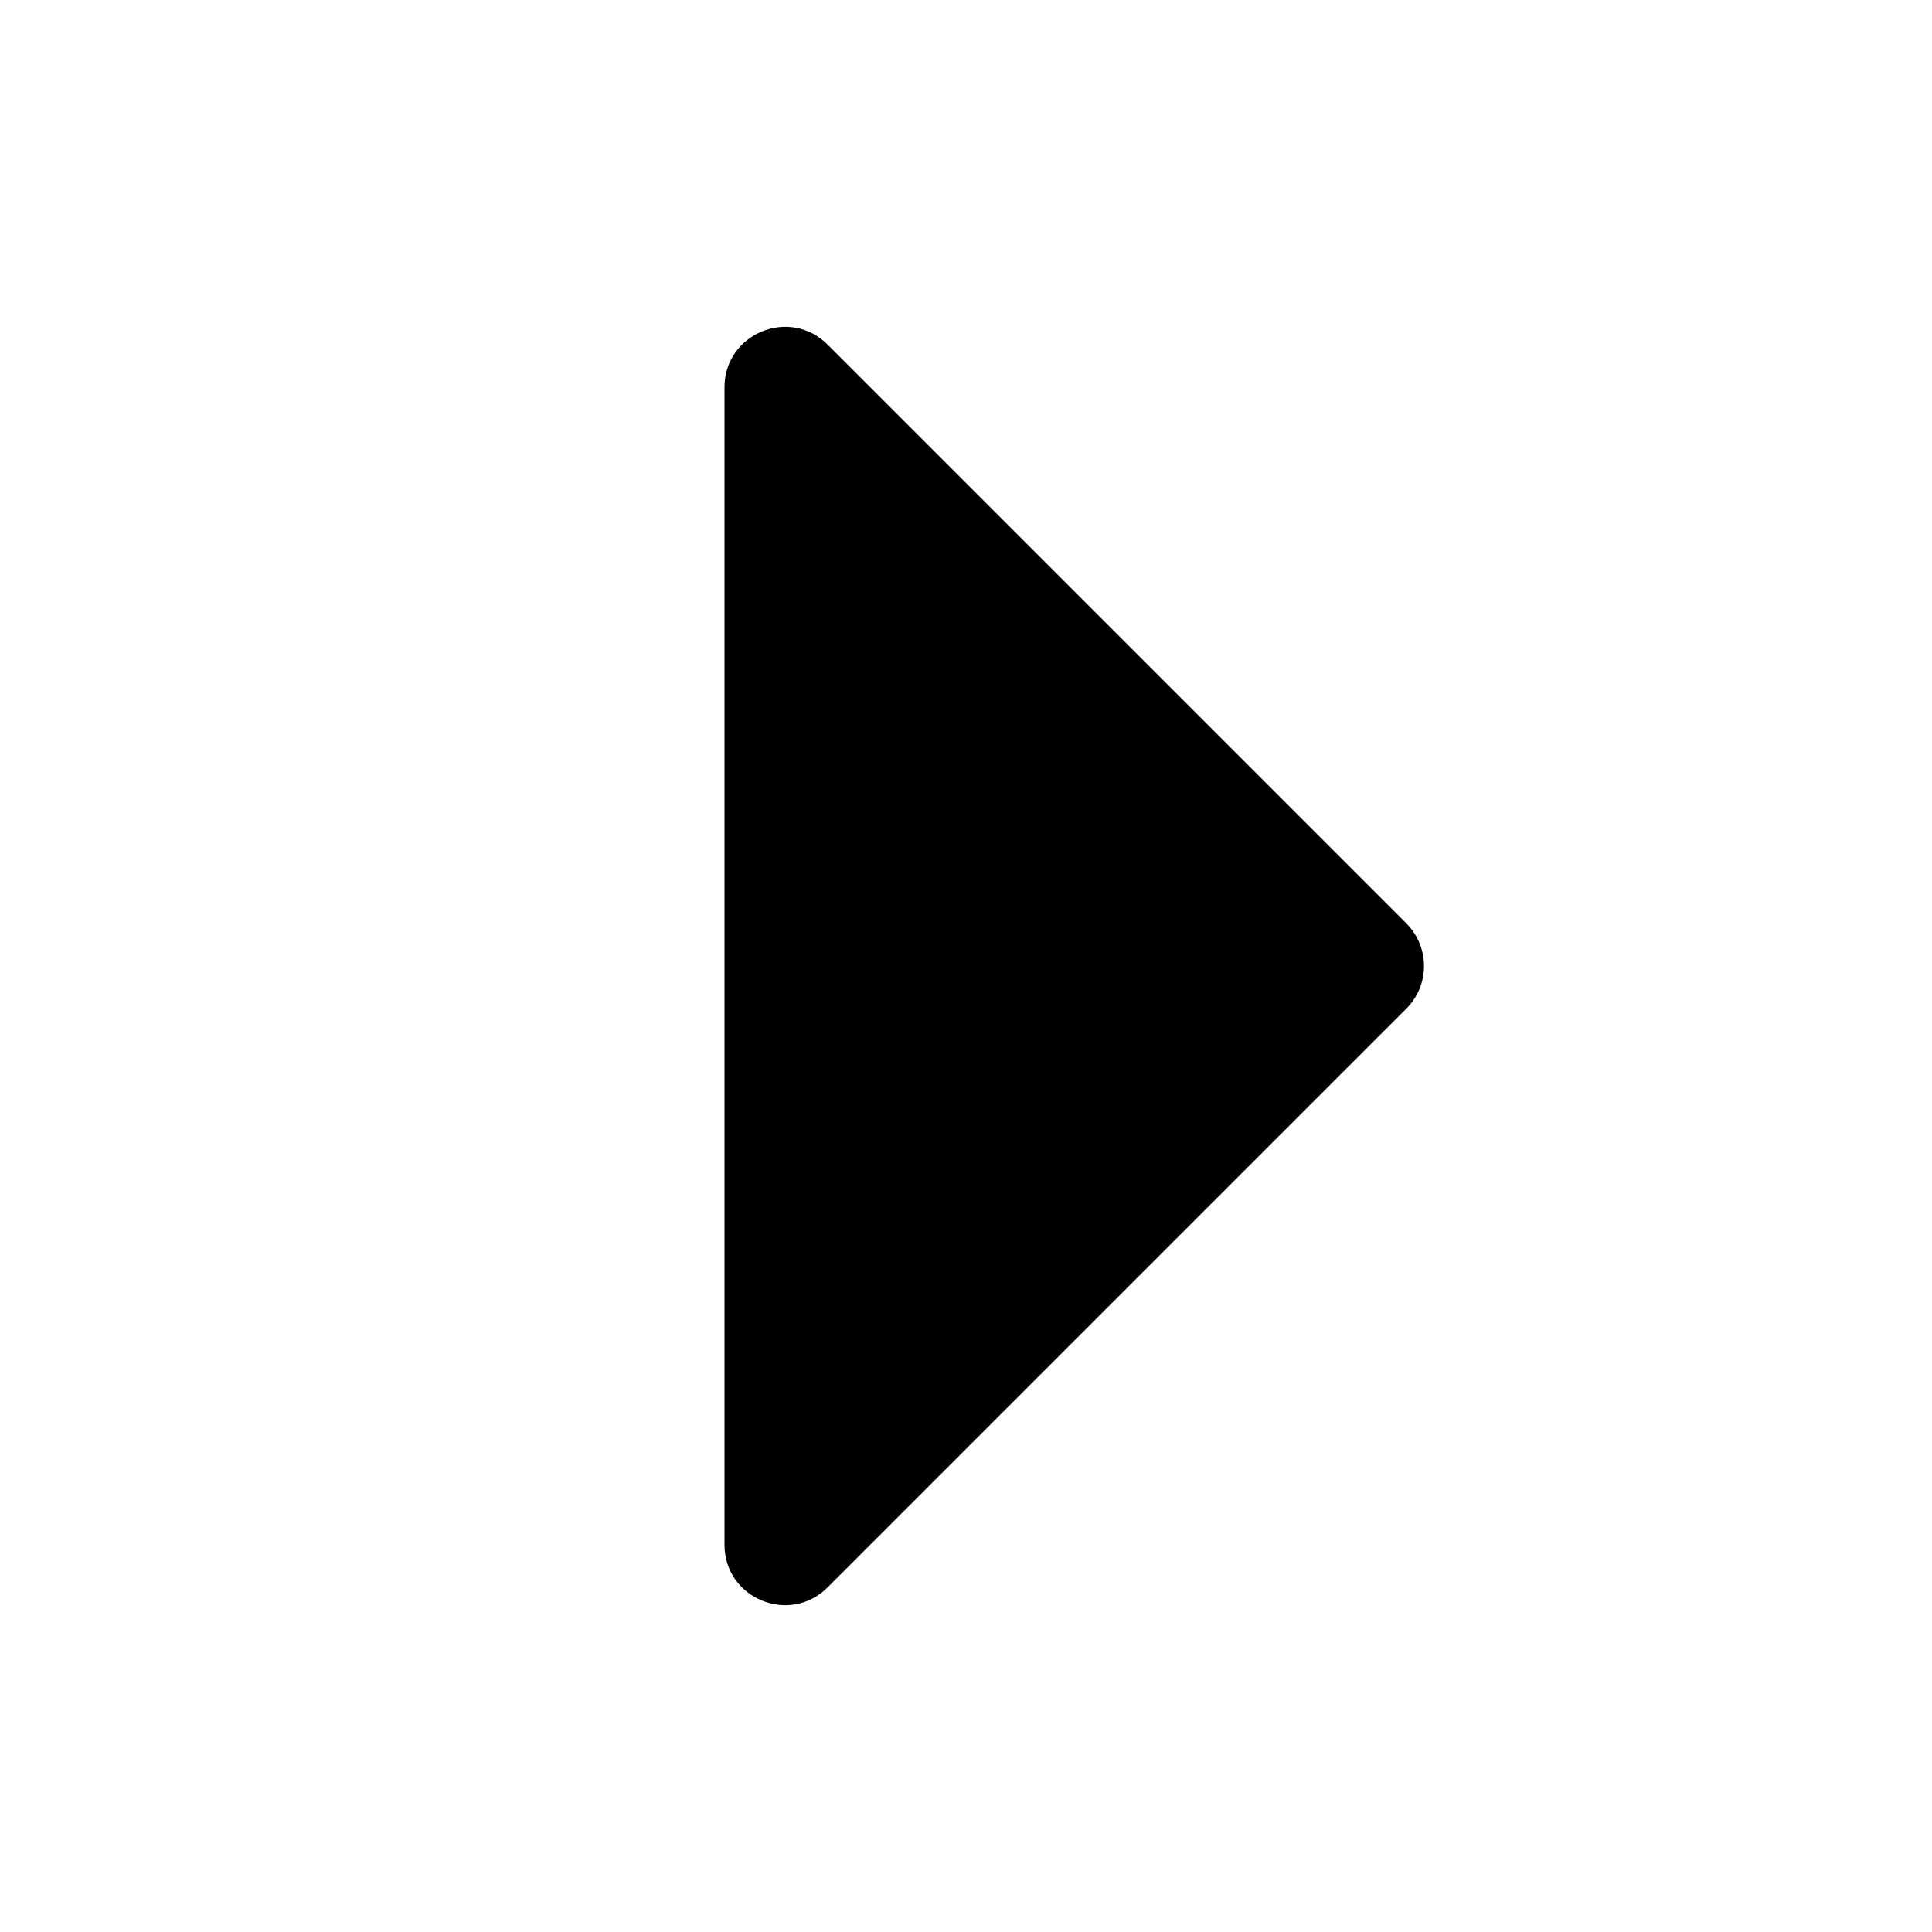 <svg width="16" height="16" viewBox="0 0 16 16" fill="none" xmlns="http://www.w3.org/2000/svg">
<path fill-rule="evenodd" clip-rule="evenodd" d="M6 3.207L6 12.793C6 13.238 6.539 13.461 6.854 13.146L11.646 8.354C11.842 8.158 11.842 7.842 11.646 7.646L6.854 2.854C6.539 2.539 6 2.762 6 3.207Z" fill="black"/>
</svg>
